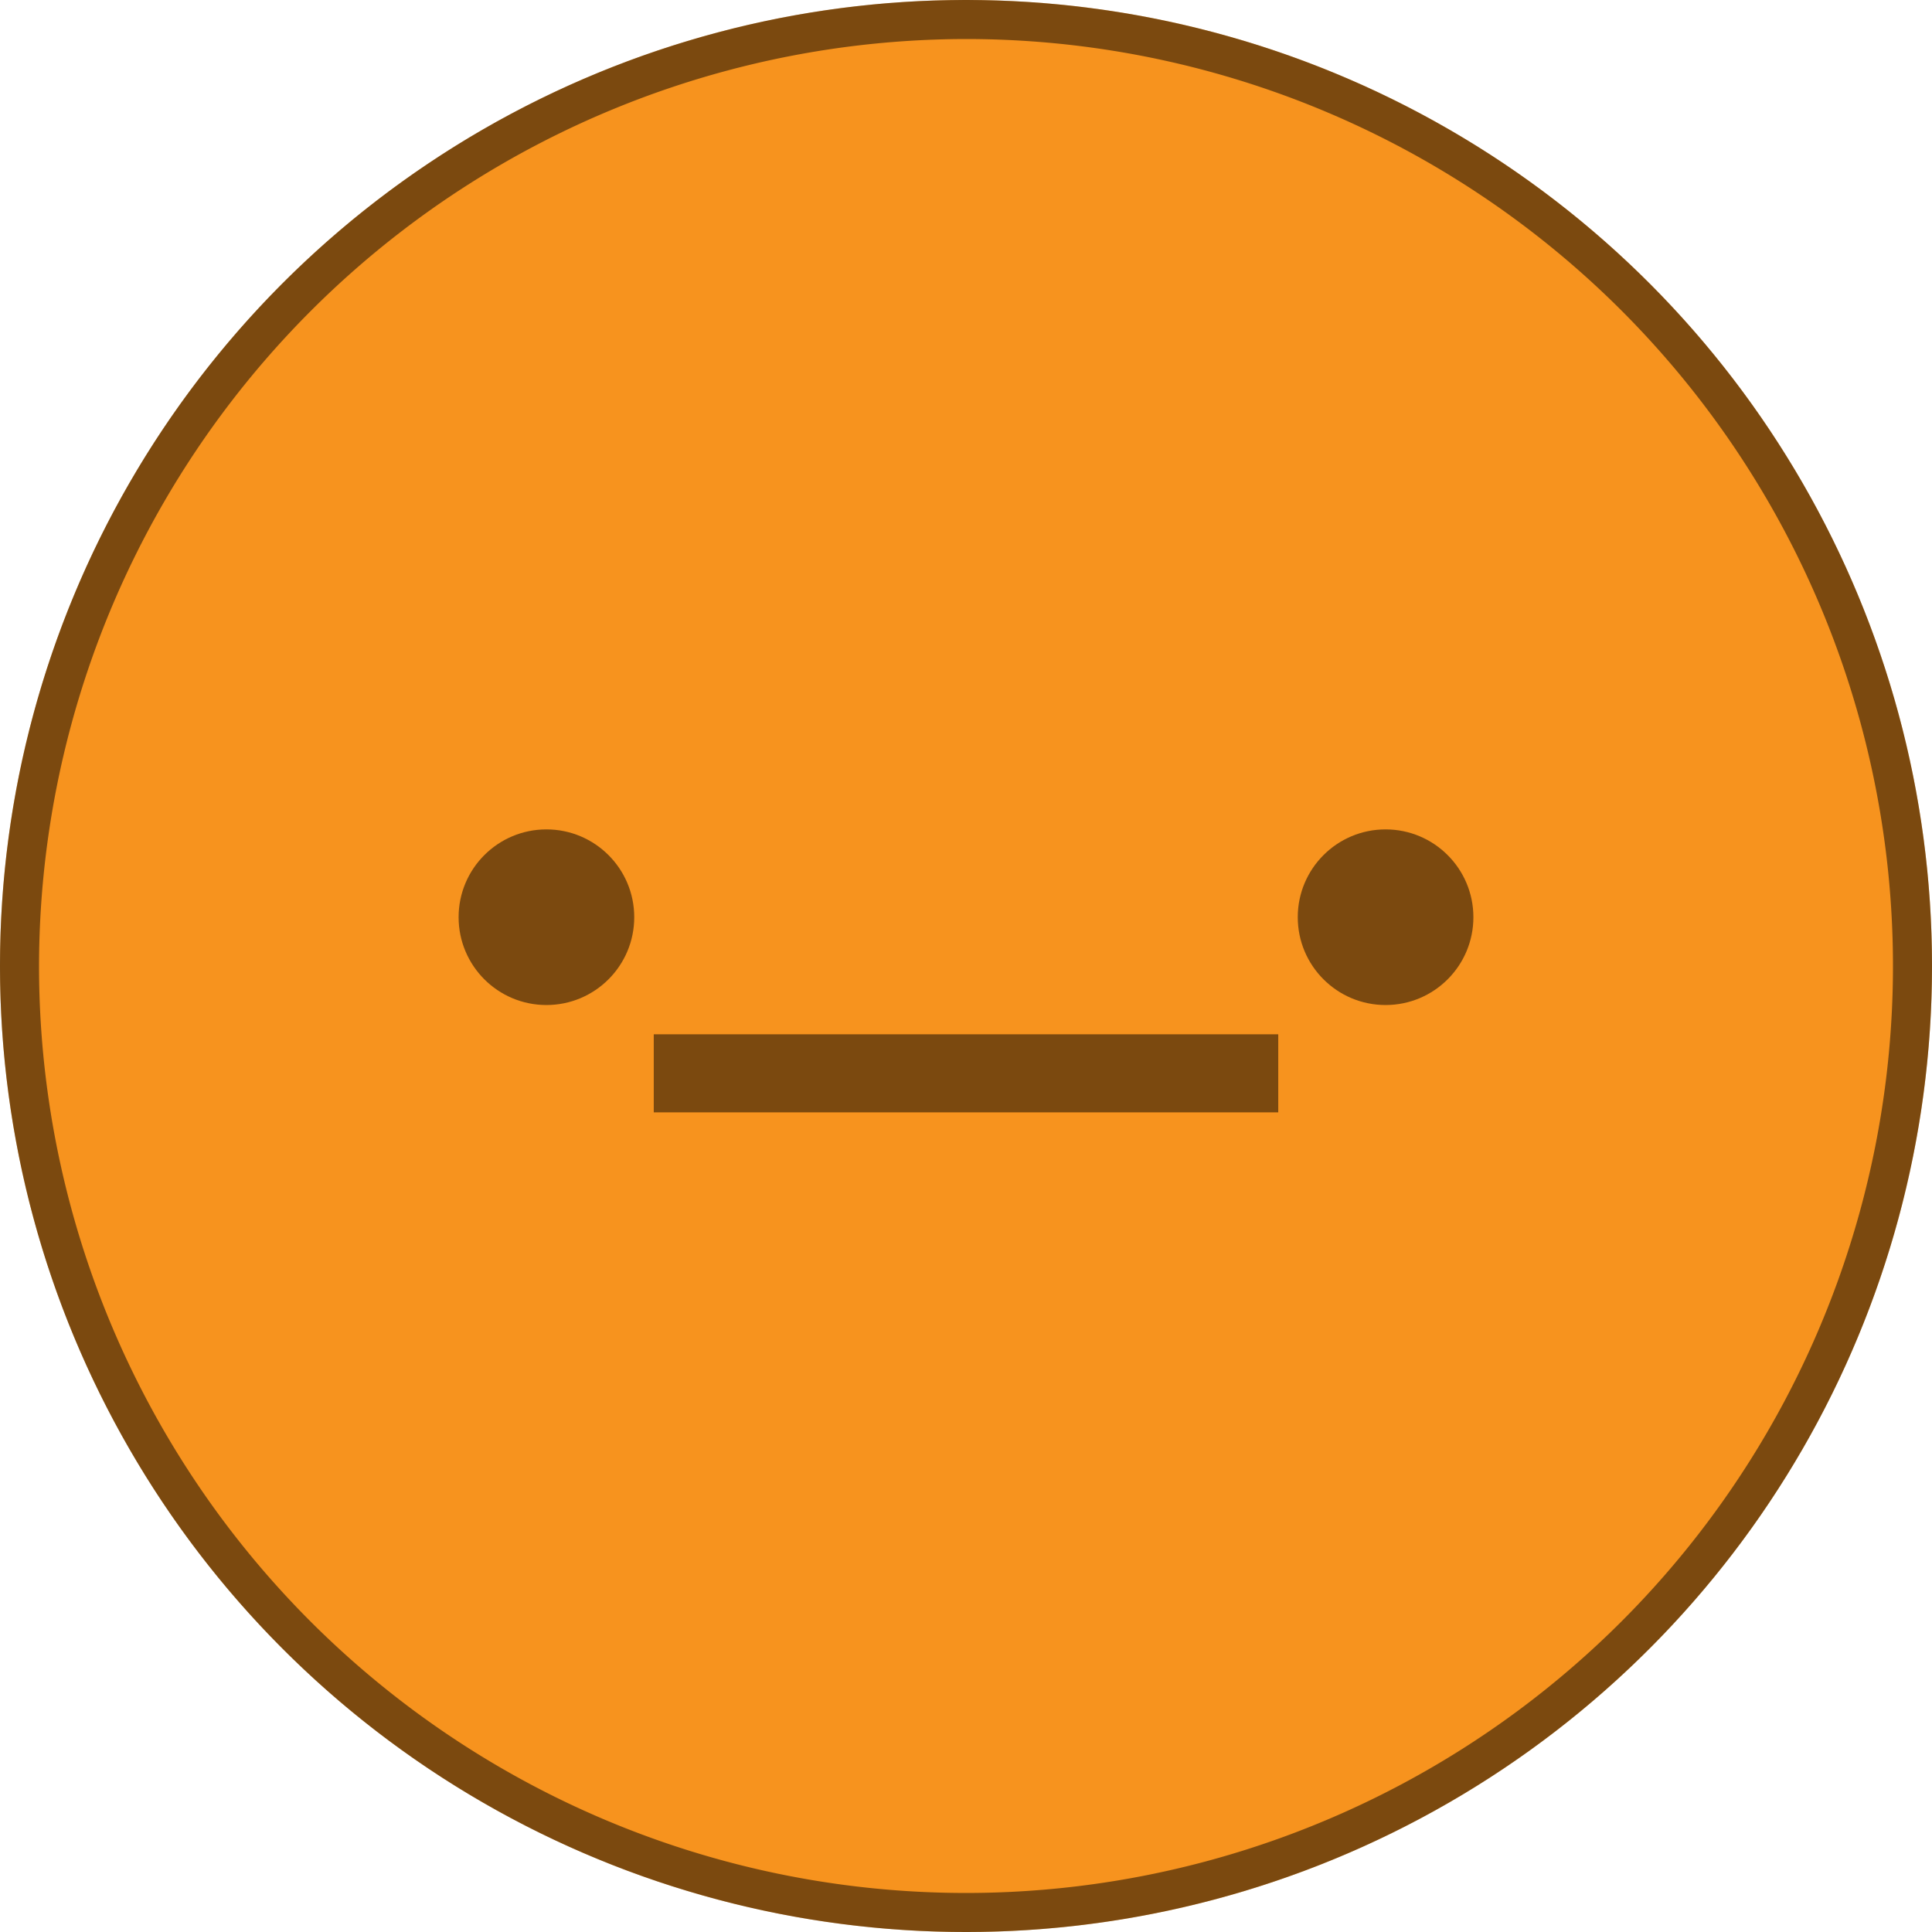 <svg xmlns="http://www.w3.org/2000/svg" viewBox="0 0 99 99"><defs><style>.cls-1{fill:#f7931e;}.cls-2{opacity:0.5;}</style></defs><title>Asset 4</title><g id="Layer_2" data-name="Layer 2"><g id="Layer_1-2" data-name="Layer 1"><circle class="cls-1" cx="49.5" cy="49.5" r="49.5"/><g class="cls-2"><path d="M49.5,2A47.5,47.5,0,1,1,2,49.5,47.56,47.56,0,0,1,49.5,2m0-2A49.5,49.5,0,1,0,99,49.5,49.5,49.5,0,0,0,49.5,0Z"/></g><g class="cls-2"><circle cx="28" cy="47" r="4.5"/><circle cx="71" cy="47" r="4.5"/><rect x="33.5" y="53" width="32" height="4"/></g></g></g></svg>